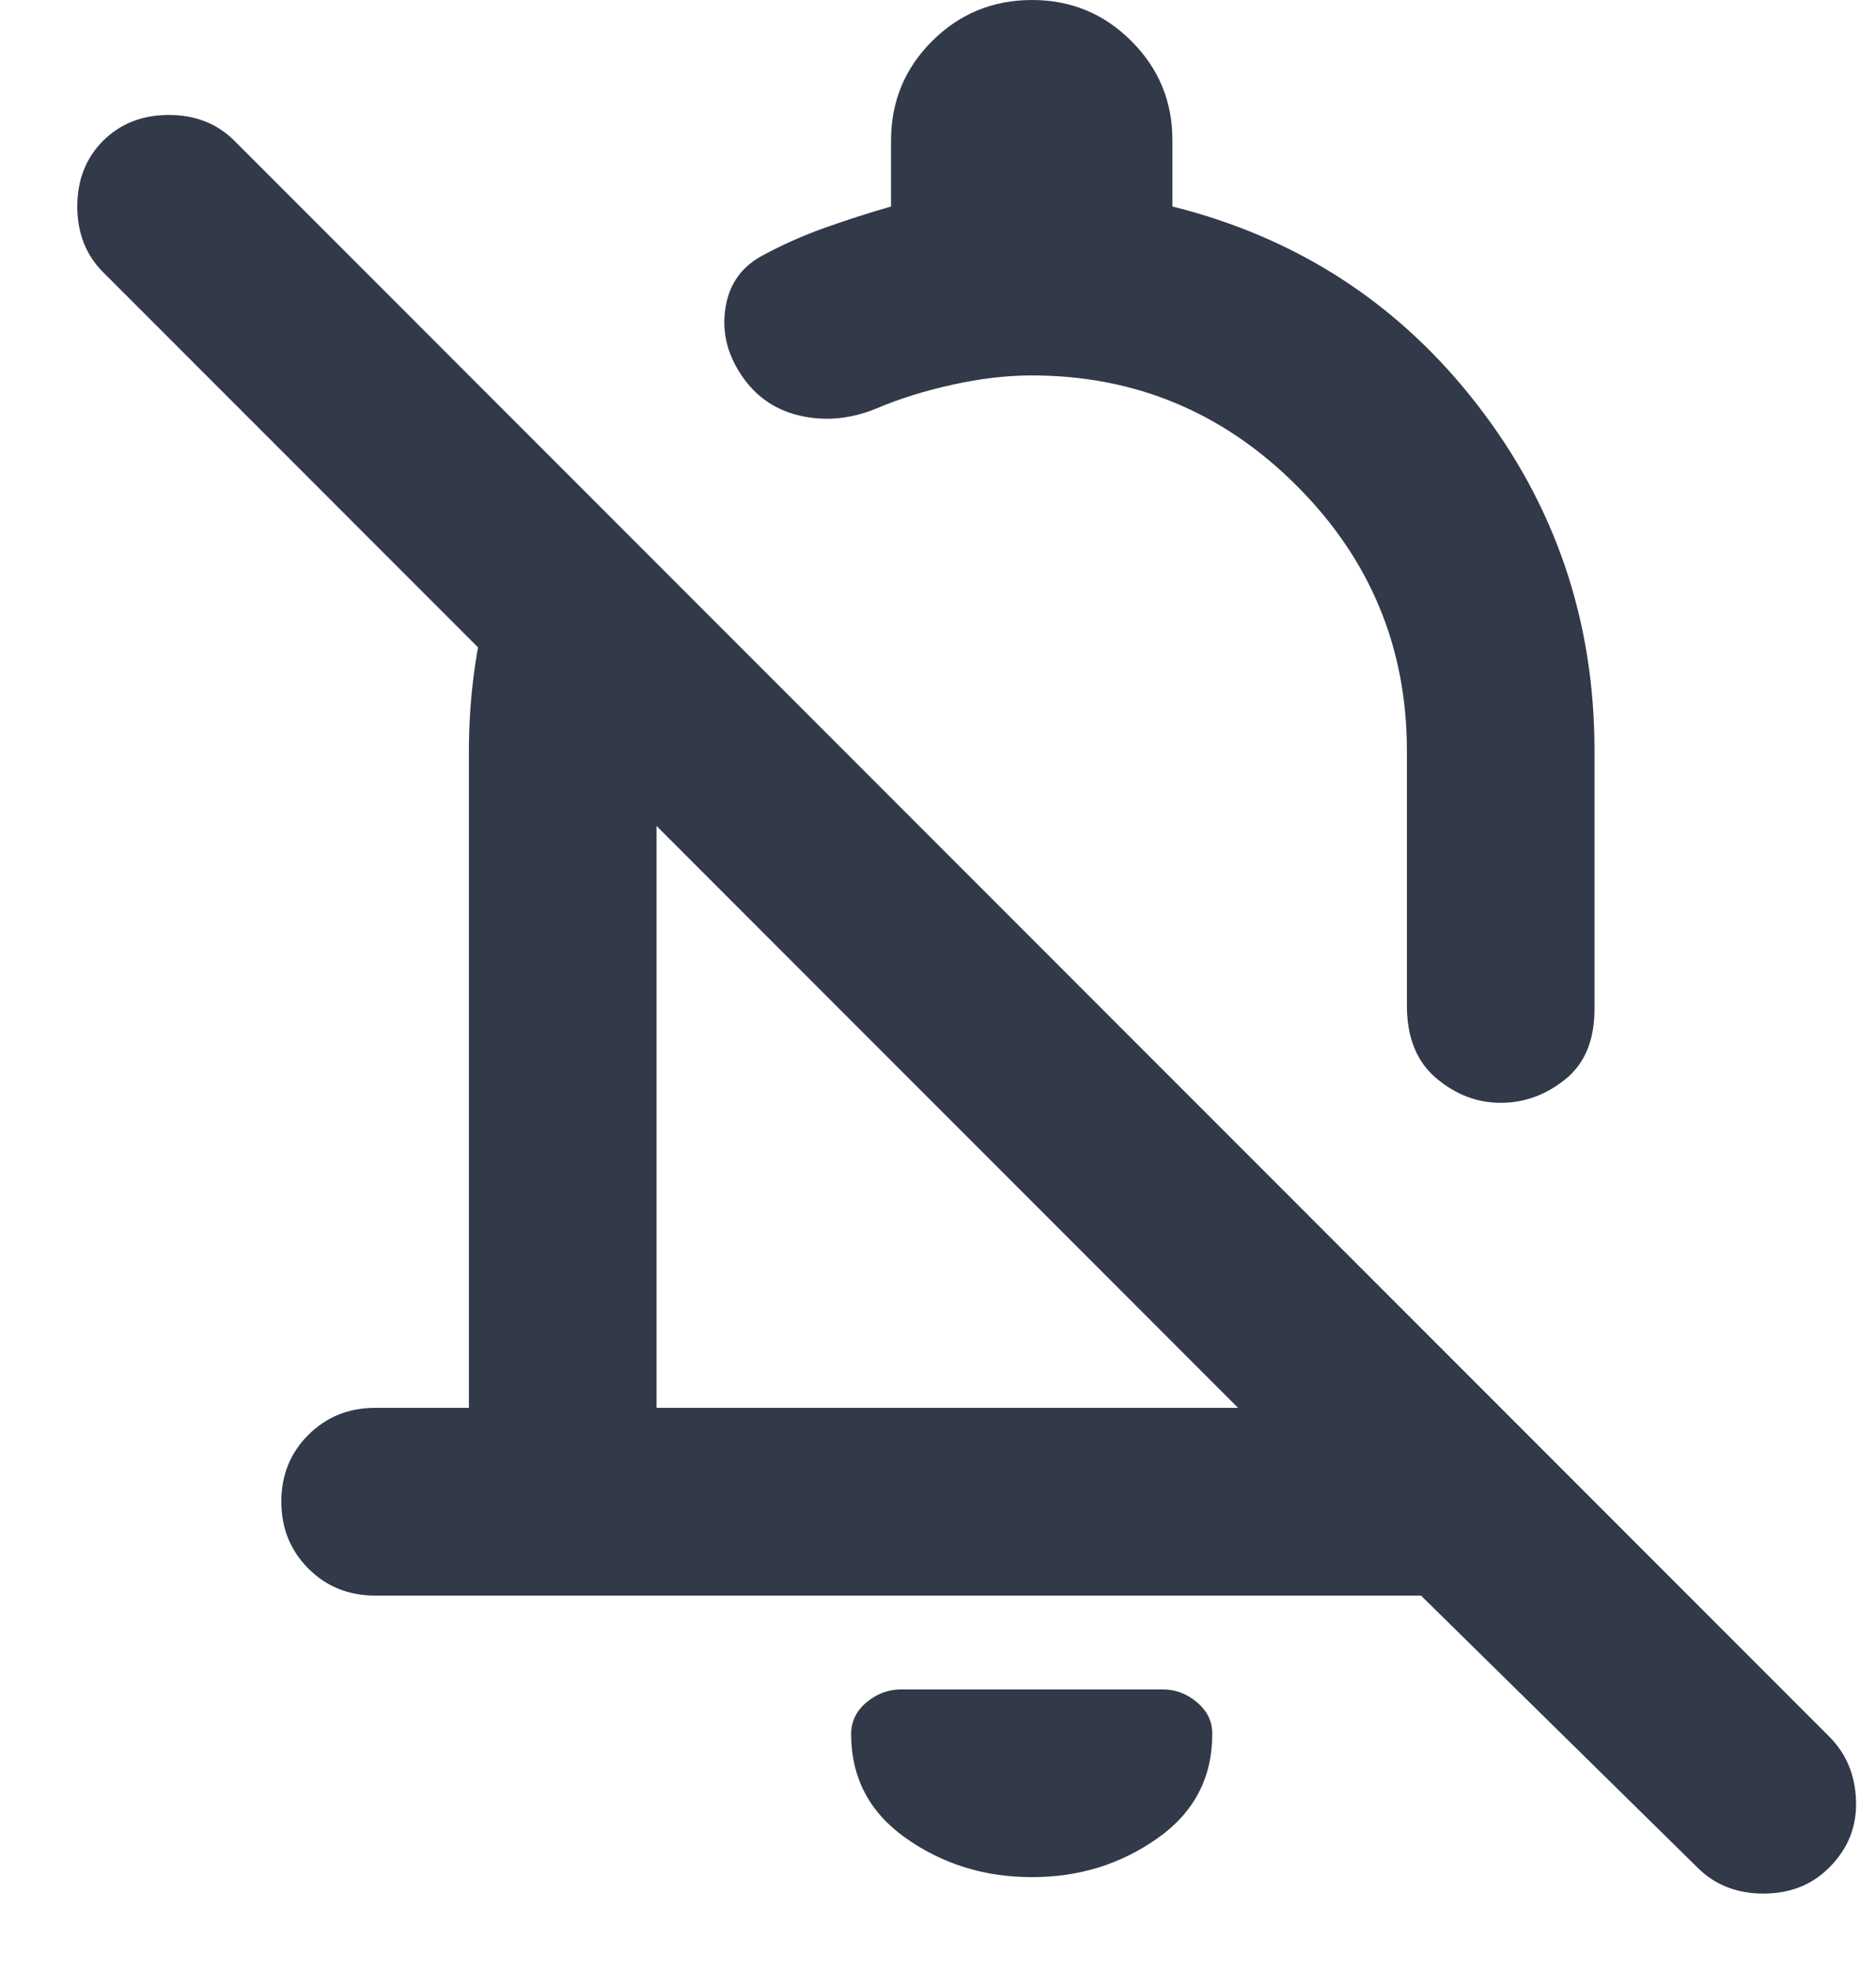 <svg width="20" height="21" viewBox="0 0 20 21" fill="none" xmlns="http://www.w3.org/2000/svg">
<path d="M15.149 17H3.999C3.716 17 3.479 16.904 3.287 16.712C3.096 16.52 3 16.283 2.999 16C2.999 15.717 3.095 15.48 3.287 15.288C3.48 15.096 3.717 15 3.999 15H4.999V8C4.999 7.45 5.07 6.908 5.212 6.375C5.354 5.842 5.567 5.333 5.849 4.85L7.349 6.35C7.233 6.617 7.145 6.888 7.087 7.163C7.029 7.438 7 7.717 6.999 8V15H13.199L1.099 2.9C0.916 2.717 0.824 2.483 0.824 2.2C0.824 1.917 0.916 1.683 1.099 1.5C1.283 1.317 1.516 1.225 1.799 1.225C2.083 1.225 2.316 1.317 2.499 1.5L19.499 18.5C19.683 18.683 19.779 18.913 19.787 19.188C19.796 19.463 19.7 19.701 19.499 19.9C19.316 20.083 19.083 20.175 18.799 20.175C18.516 20.175 18.283 20.083 18.099 19.9L15.149 17ZM12.499 2.2C13.833 2.533 14.916 3.237 15.749 4.312C16.583 5.387 16.999 6.616 16.999 8V10.75C16.999 11.083 16.895 11.333 16.687 11.5C16.479 11.667 16.25 11.75 15.999 11.75C15.749 11.75 15.52 11.663 15.312 11.488C15.105 11.313 15.001 11.059 14.999 10.725V8C14.999 6.9 14.608 5.958 13.824 5.175C13.041 4.392 12.099 4 10.999 4C10.733 4 10.449 4.033 10.149 4.1C9.849 4.167 9.583 4.25 9.349 4.35C9.066 4.467 8.787 4.492 8.512 4.425C8.238 4.358 8.025 4.2 7.874 3.95C7.741 3.733 7.695 3.504 7.737 3.263C7.779 3.022 7.908 2.842 8.124 2.725C8.34 2.608 8.565 2.508 8.799 2.425C9.033 2.342 9.267 2.267 9.499 2.2V1.5C9.499 1.083 9.645 0.729 9.937 0.438C10.229 0.147 10.583 0.001 10.999 2.27273e-06C11.415 -0.001 11.77 0.145 12.062 0.438C12.355 0.731 12.501 1.085 12.499 1.5V2.2ZM10.999 20C10.499 20 10.053 19.862 9.661 19.587C9.269 19.312 9.074 18.941 9.074 18.475C9.074 18.342 9.129 18.229 9.237 18.138C9.346 18.047 9.467 18.001 9.599 18H12.399C12.533 18 12.654 18.046 12.762 18.138C12.871 18.23 12.925 18.342 12.924 18.475C12.924 18.942 12.729 19.313 12.337 19.588C11.946 19.863 11.5 20.001 10.999 20Z" fill="#323949"/>
</svg>
